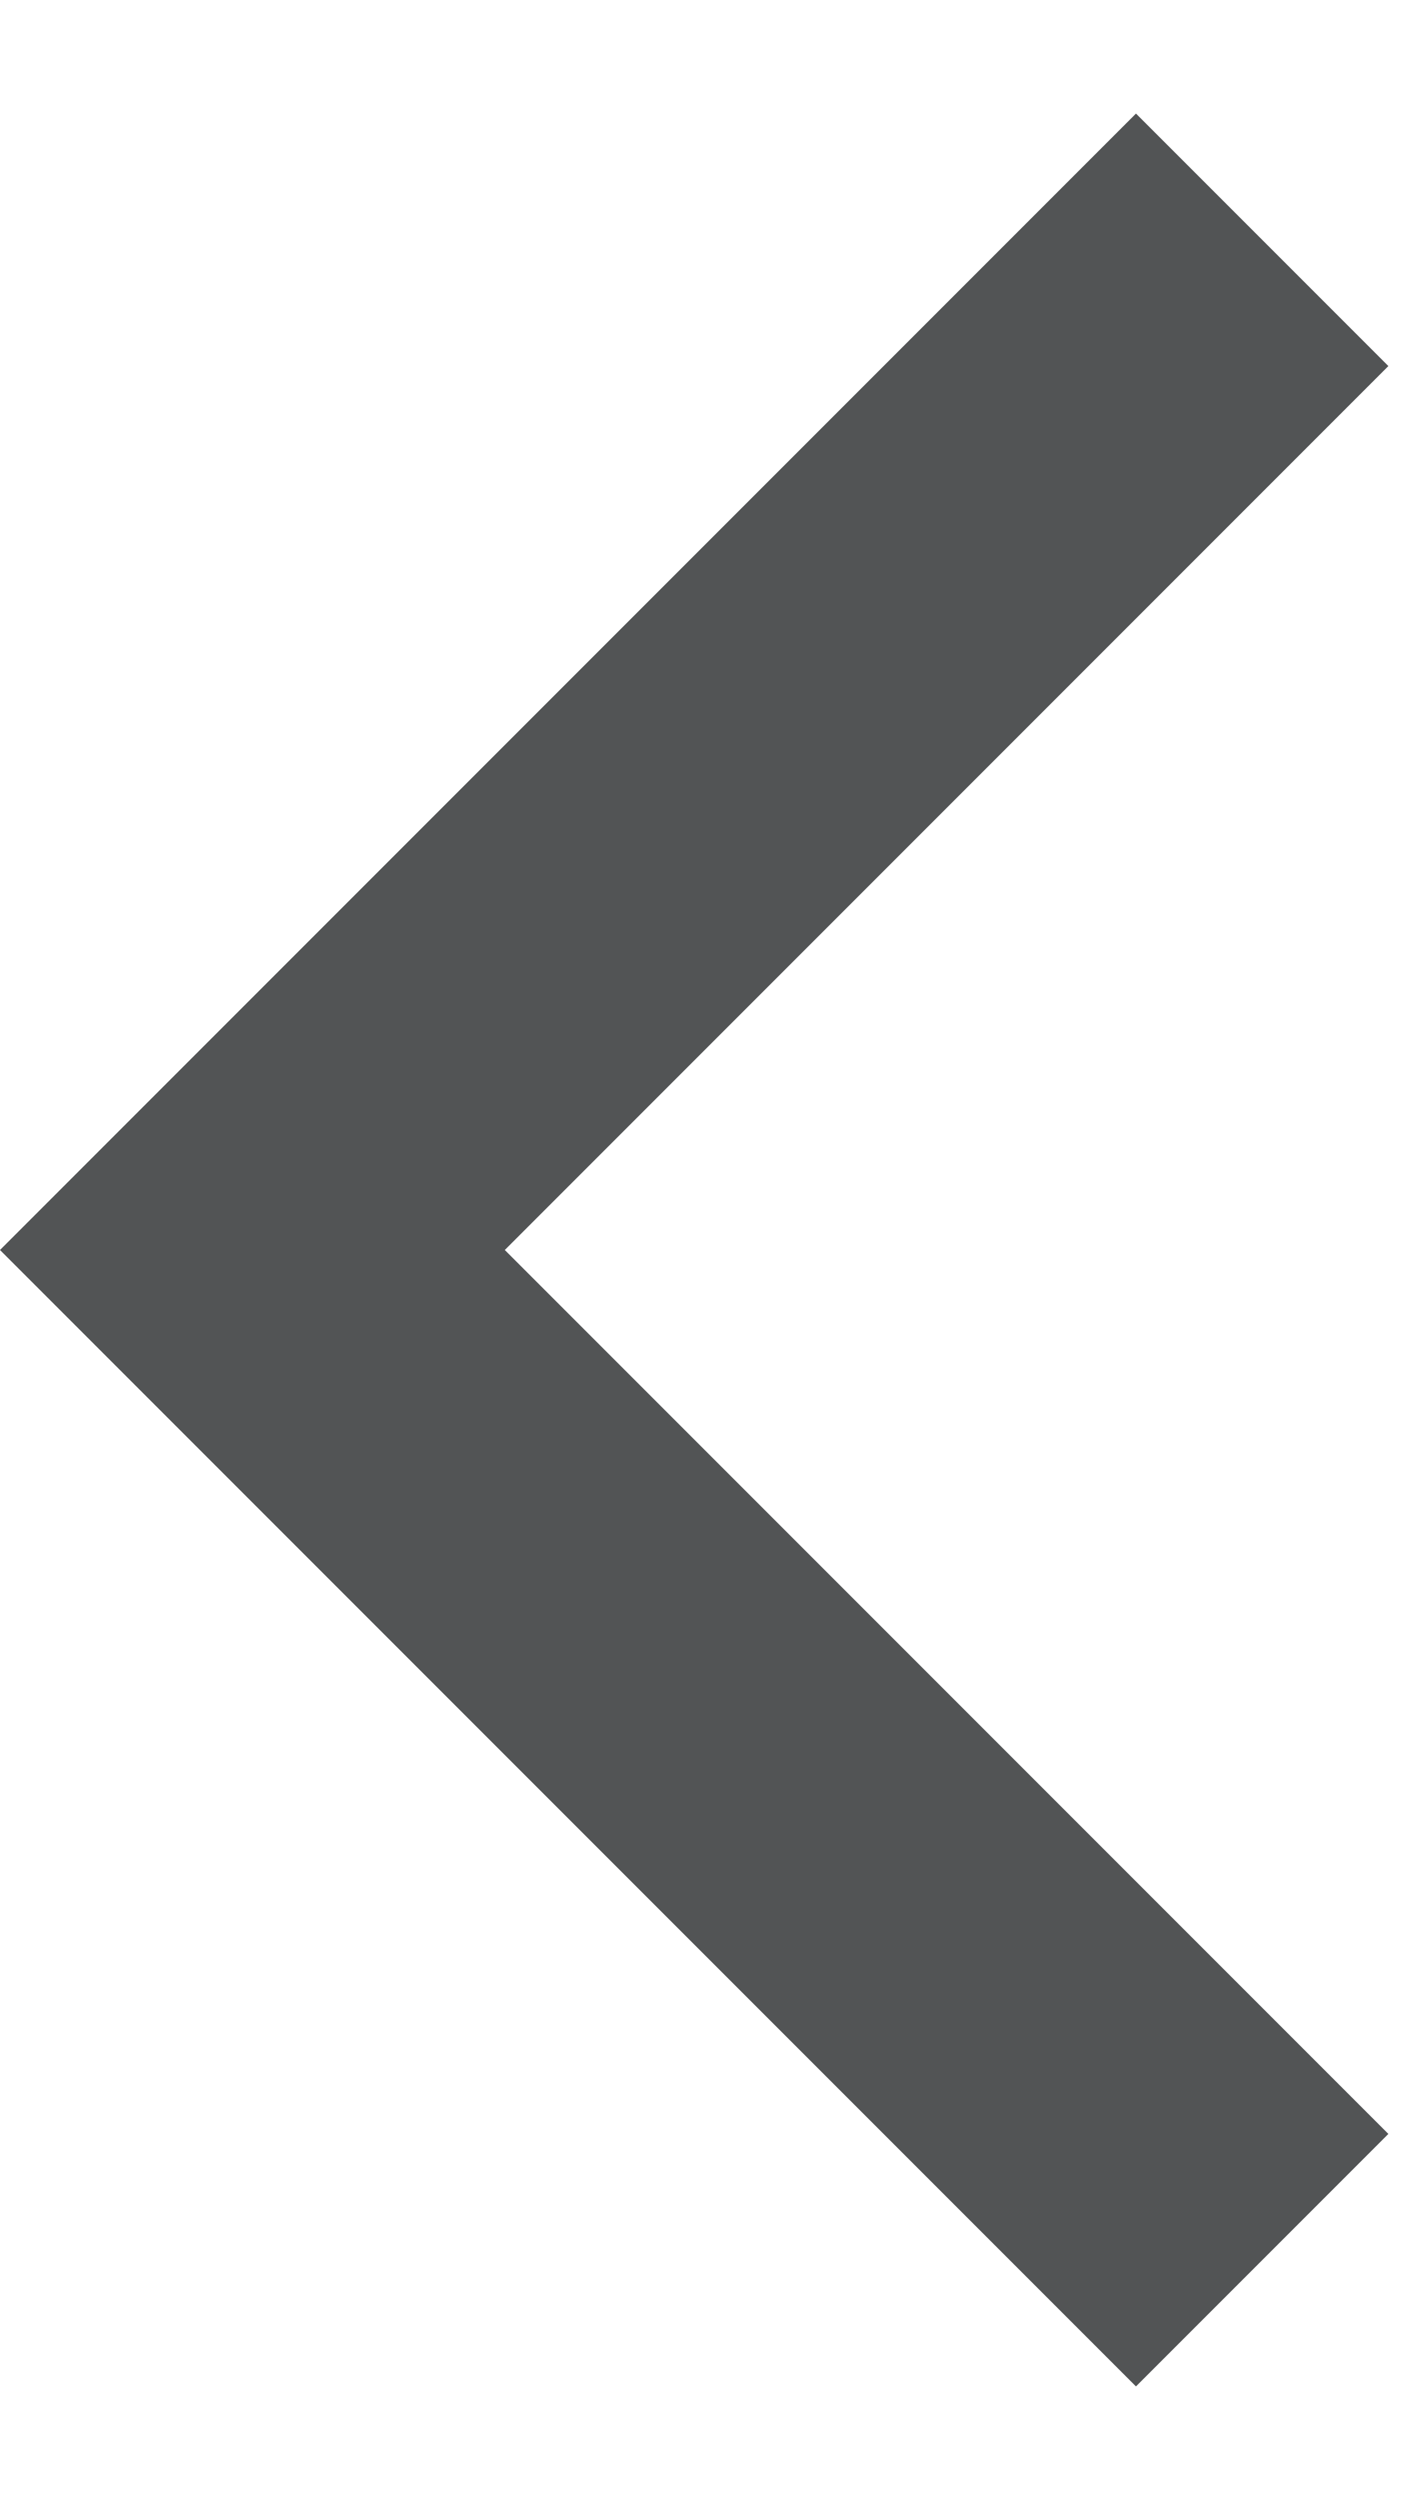 <svg width="8" height="14" viewBox="0 0 8 14" fill="none" xmlns="http://www.w3.org/2000/svg">
<path d="M2.828 7L7.778 11.95L6.364 13.364L1.52588e-05 7L6.364 0.636L7.778 2.05L2.828 7Z" fill="#525455"/>
</svg>
